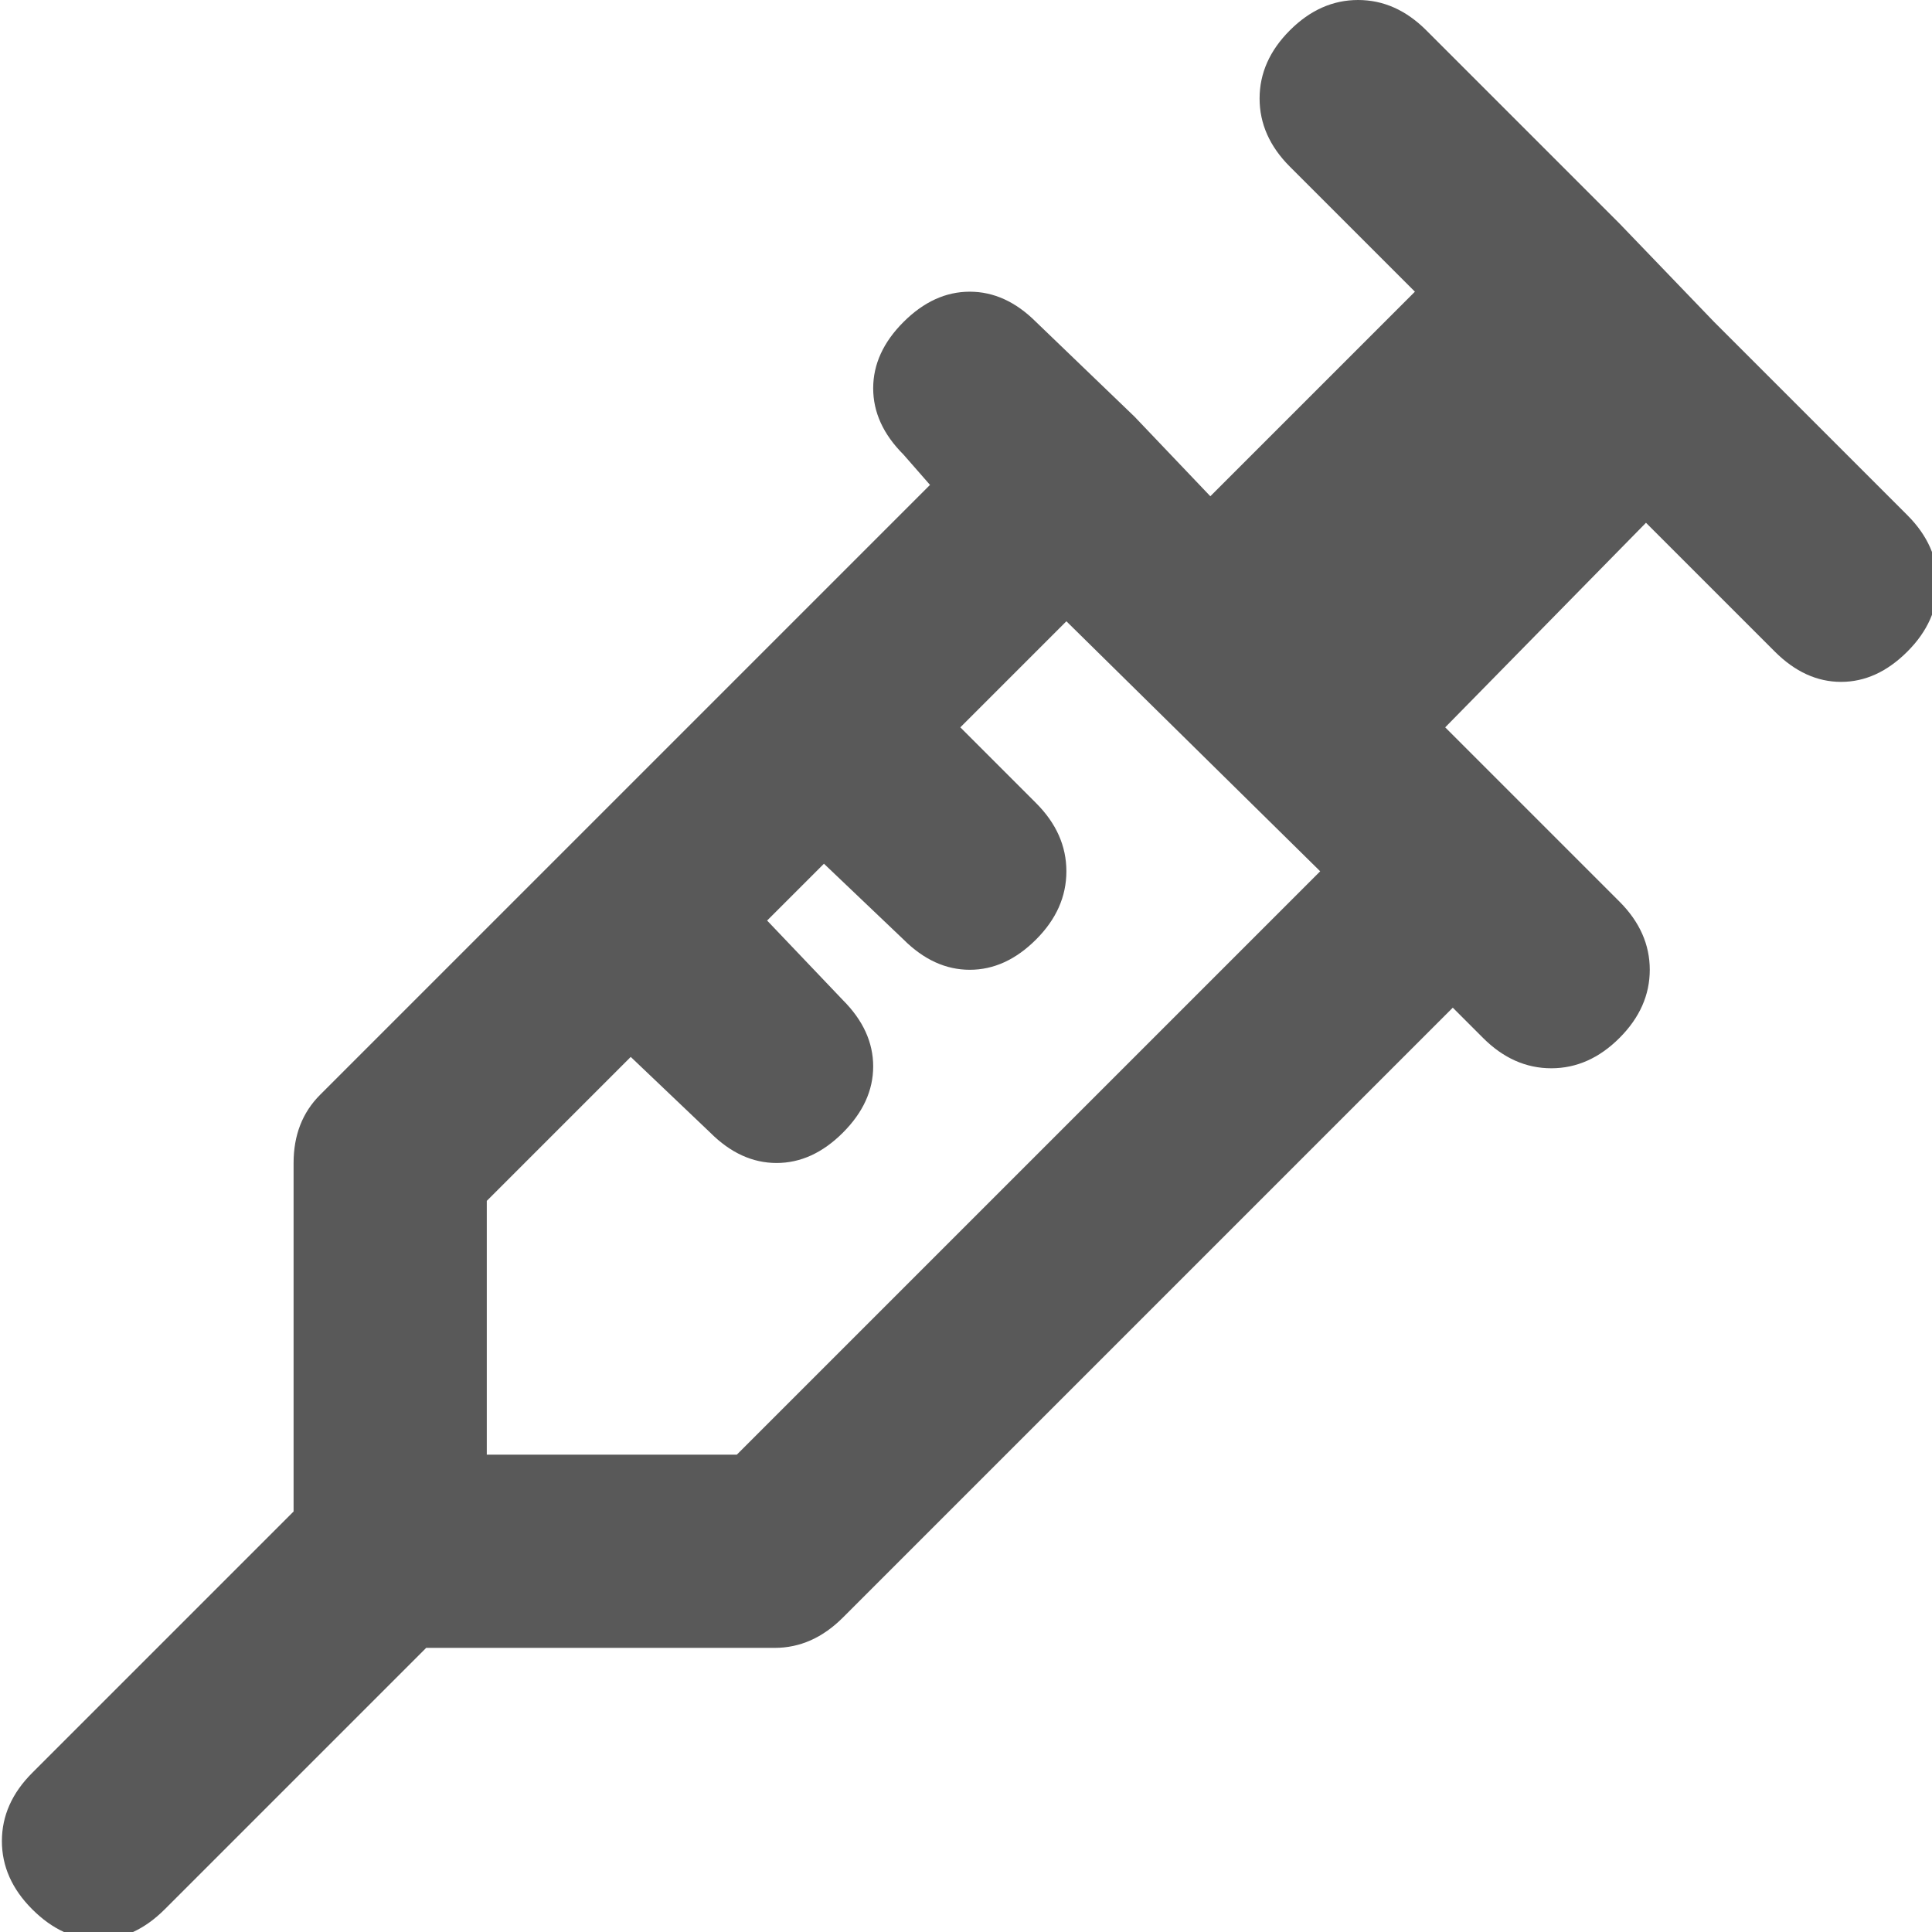 <svg xmlns="http://www.w3.org/2000/svg" version="1.1" xmlns:xlink="http://www.w3.org/1999/xlink" viewBox="0 0 510 510" preserveAspectRatio="xMidYMid">
                    <defs><style>.cls-1{fill:#595959;}</style></defs>
                    <title>syringe</title>
                    <g id="Layer_2" data-name="Layer 2"><g id="syringe">
                    <path class="cls-1" d="M503.5 136q8 8 8 18t-8 18-17.5 8-17.5-8l-34-34-53 54 20 20 26 26q8 8 8 18t-8 18-18 8-18-8l-8-8-161 161q-8 8-18 8h-92l-69 69q-8 8-17.5 8t-17.5-8-8-18 8-18l69-69v-92q0-11 7-18l161-161-7-8q-8-8-8-17.5t8-17.5 17.5-8 17.5 8l26 25 20 21 54-54-33-33q-8-8-8-18t8-18 18-8 18 8l51 51 25 26zm-222 28l-28 28 20 20q8 8 8 18t-8 18-17.5 8-17.5-8l-21-20-15 15 20 21q8 8 8 17.5t-8 17.5-17.5 8-17.5-8l-21-20-38 38v67h66l154-154z"></path>
                    </g></g>
                    </svg>